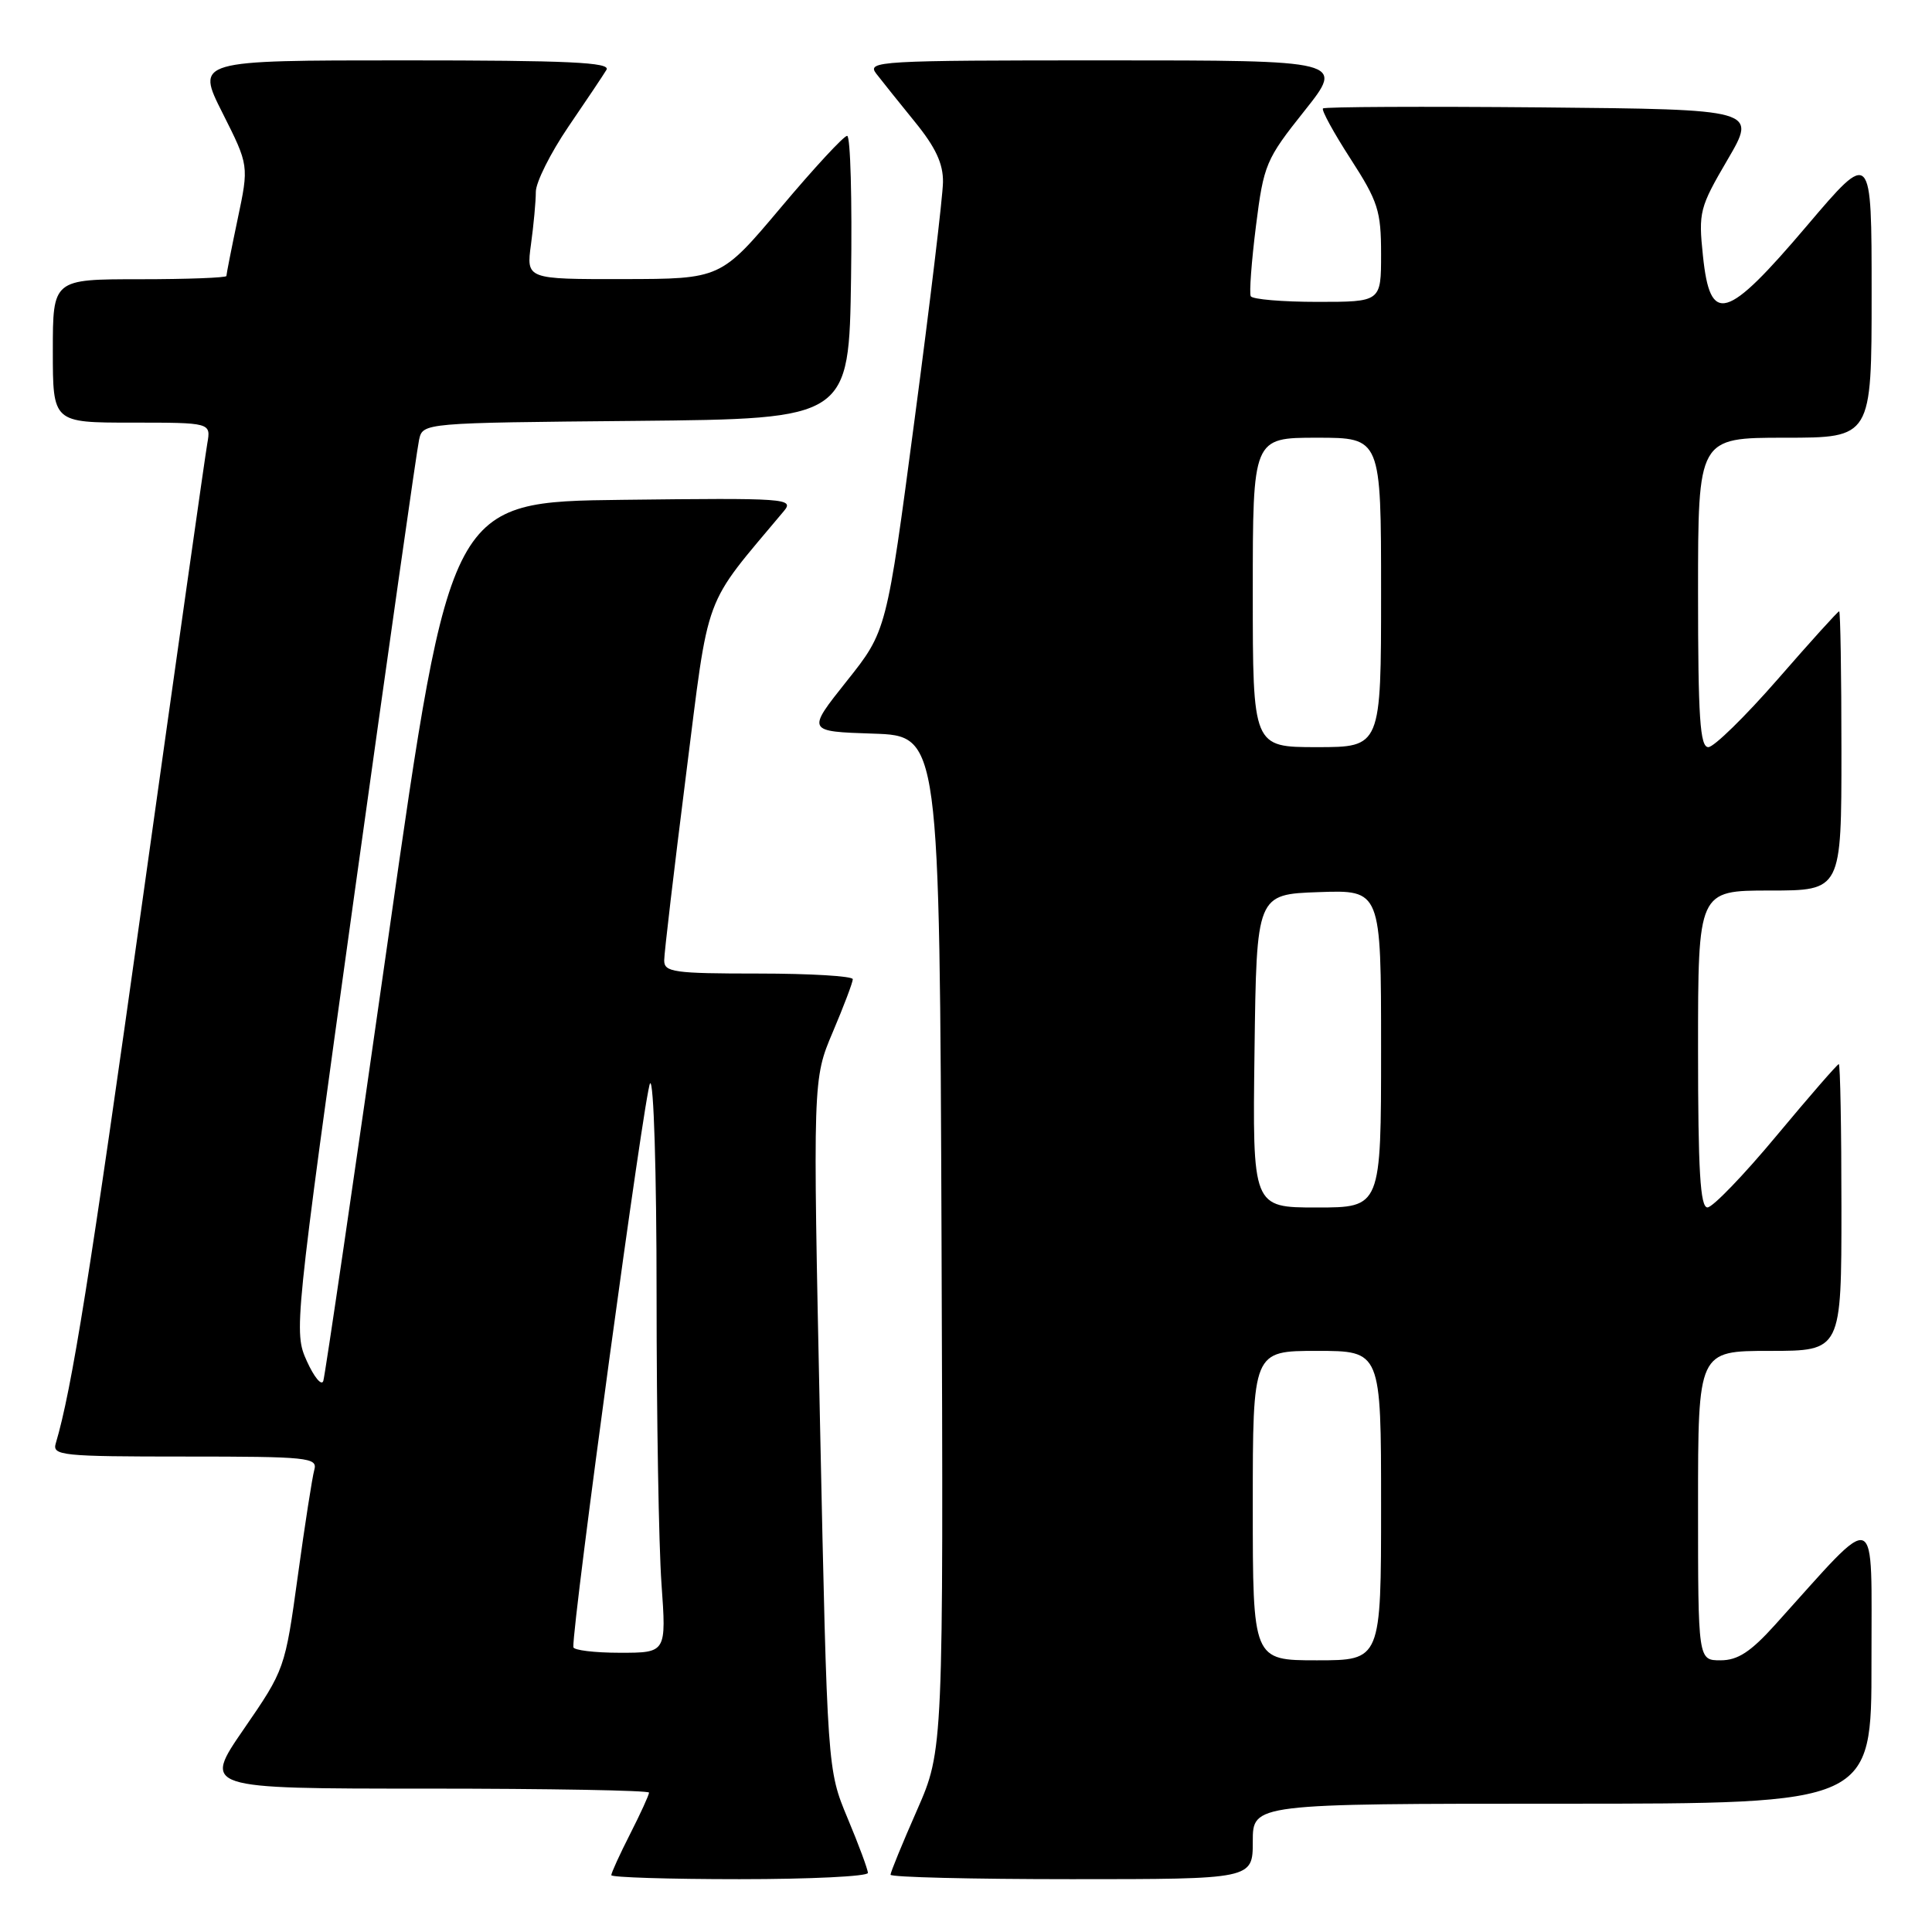 <?xml version="1.0" encoding="UTF-8" standalone="no"?>
<!DOCTYPE svg PUBLIC "-//W3C//DTD SVG 1.1//EN" "http://www.w3.org/Graphics/SVG/1.1/DTD/svg11.dtd" >
<svg xmlns="http://www.w3.org/2000/svg" xmlns:xlink="http://www.w3.org/1999/xlink" version="1.1" viewBox="0 0 256 256">
 <g >
 <path fill="currentColor"
d=" M 115.00 248.17 C 115.00 247.72 113.79 244.45 112.31 240.92 C 109.63 234.50 109.63 234.50 108.66 188.75 C 107.70 143.00 107.70 143.00 110.35 136.75 C 111.81 133.31 113.00 130.16 113.00 129.75 C 113.00 129.34 107.38 129.00 100.50 129.00 C 89.26 129.00 88.00 128.82 88.01 127.25 C 88.01 126.29 89.31 115.27 90.89 102.77 C 94.04 77.90 93.01 80.69 103.86 67.73 C 105.27 66.05 104.26 65.97 82.51 66.23 C 59.68 66.50 59.68 66.50 51.47 124.10 C 46.96 155.78 43.07 182.28 42.84 182.98 C 42.61 183.68 41.63 182.50 40.66 180.36 C 38.92 176.50 38.97 175.99 46.96 118.48 C 51.40 86.59 55.25 59.49 55.53 58.27 C 56.03 56.03 56.03 56.03 84.27 55.77 C 112.50 55.50 112.50 55.50 112.77 36.75 C 112.92 26.44 112.69 18.00 112.25 18.00 C 111.81 18.00 107.86 22.27 103.48 27.48 C 95.50 36.96 95.50 36.96 82.61 36.98 C 69.73 37.00 69.73 37.00 70.36 32.36 C 70.71 29.81 71.00 26.69 71.00 25.42 C 71.00 24.16 72.94 20.29 75.30 16.81 C 77.67 13.34 79.95 9.94 80.36 9.25 C 80.96 8.26 75.34 8.00 53.55 8.00 C 25.97 8.00 25.97 8.00 29.48 14.96 C 32.99 21.93 32.99 21.93 31.49 29.03 C 30.67 32.93 30.00 36.33 30.00 36.57 C 30.00 36.80 24.82 37.00 18.50 37.00 C 7.00 37.00 7.00 37.00 7.00 46.50 C 7.00 56.00 7.00 56.00 17.47 56.00 C 27.95 56.00 27.95 56.00 27.47 58.75 C 27.20 60.26 23.36 87.33 18.94 118.90 C 11.90 169.16 9.52 184.09 7.39 191.25 C 6.90 192.87 8.17 193.00 24.50 193.00 C 40.81 193.00 42.10 193.13 41.65 194.75 C 41.38 195.71 40.39 202.05 39.46 208.84 C 37.77 221.11 37.73 221.23 32.32 229.09 C 26.87 237.00 26.87 237.00 56.43 237.00 C 72.70 237.00 86.00 237.24 86.00 237.53 C 86.00 237.83 84.88 240.29 83.50 243.00 C 82.12 245.71 81.00 248.17 81.00 248.47 C 81.00 248.76 88.65 249.00 98.00 249.00 C 107.35 249.00 115.00 248.63 115.00 248.17 Z  M 166.00 244.00 C 166.00 239.00 166.00 239.00 207.00 239.00 C 248.00 239.00 248.00 239.00 247.98 220.25 C 247.95 199.34 249.18 199.82 235.23 215.27 C 231.96 218.90 230.26 220.00 227.98 220.00 C 225.00 220.00 225.00 220.00 225.00 199.50 C 225.00 179.00 225.00 179.00 234.50 179.00 C 244.00 179.00 244.00 179.00 244.00 160.00 C 244.00 149.55 243.84 141.00 243.65 141.00 C 243.46 141.00 239.75 145.27 235.40 150.49 C 231.06 155.71 226.94 159.98 226.25 159.99 C 225.29 160.00 225.00 155.14 225.00 139.00 C 225.00 118.00 225.00 118.00 234.50 118.00 C 244.00 118.00 244.00 118.00 244.00 99.50 C 244.00 89.33 243.86 81.00 243.70 81.00 C 243.53 81.00 239.87 85.05 235.56 90.00 C 231.24 94.95 227.10 99.00 226.36 99.00 C 225.26 99.00 225.00 95.10 225.00 78.50 C 225.00 58.00 225.00 58.00 236.50 58.00 C 248.00 58.00 248.00 58.00 248.00 38.91 C 248.00 19.82 248.00 19.82 239.43 29.91 C 228.73 42.51 226.61 43.13 225.65 33.91 C 225.04 28.11 225.20 27.50 228.91 21.16 C 232.81 14.50 232.81 14.50 204.26 14.23 C 188.55 14.09 175.52 14.15 175.30 14.37 C 175.08 14.59 176.72 17.59 178.95 21.04 C 182.60 26.69 183.00 27.94 183.00 33.66 C 183.00 40.00 183.00 40.00 174.56 40.00 C 169.92 40.00 165.94 39.66 165.73 39.25 C 165.52 38.84 165.83 34.65 166.42 29.95 C 167.45 21.78 167.73 21.12 172.84 14.70 C 178.17 8.00 178.17 8.00 146.46 8.00 C 116.42 8.00 114.83 8.09 116.10 9.75 C 116.84 10.71 119.15 13.59 121.22 16.14 C 123.97 19.51 124.99 21.69 124.95 24.14 C 124.93 25.99 123.24 40.13 121.19 55.56 C 117.48 83.62 117.48 83.62 112.18 90.27 C 106.89 96.92 106.89 96.92 115.70 97.21 C 124.50 97.50 124.50 97.50 124.76 164.69 C 125.01 231.87 125.01 231.87 121.51 239.85 C 119.58 244.23 118.00 248.09 118.00 248.41 C 118.00 248.74 128.80 249.00 142.00 249.00 C 166.00 249.00 166.00 249.00 166.00 244.00 Z  M 75.97 218.25 C 75.85 214.96 85.47 144.28 86.14 143.55 C 86.62 143.01 87.00 155.28 87.00 171.65 C 87.00 187.62 87.29 204.81 87.65 209.85 C 88.30 219.00 88.30 219.00 82.15 219.00 C 78.77 219.00 75.99 218.66 75.97 218.25 Z  M 166.00 199.50 C 166.00 179.00 166.00 179.00 174.50 179.00 C 183.00 179.00 183.00 179.00 183.00 199.50 C 183.00 220.00 183.00 220.00 174.50 220.00 C 166.00 220.00 166.00 220.00 166.00 199.50 Z  M 166.23 139.25 C 166.50 118.50 166.50 118.50 174.75 118.21 C 183.00 117.92 183.00 117.92 183.00 138.96 C 183.00 160.00 183.00 160.00 174.48 160.00 C 165.96 160.00 165.96 160.00 166.23 139.25 Z  M 166.00 78.50 C 166.00 58.00 166.00 58.00 174.50 58.00 C 183.00 58.00 183.00 58.00 183.00 78.50 C 183.00 99.00 183.00 99.00 174.50 99.00 C 166.00 99.00 166.00 99.00 166.00 78.50 Z "/>
</g>
</svg>